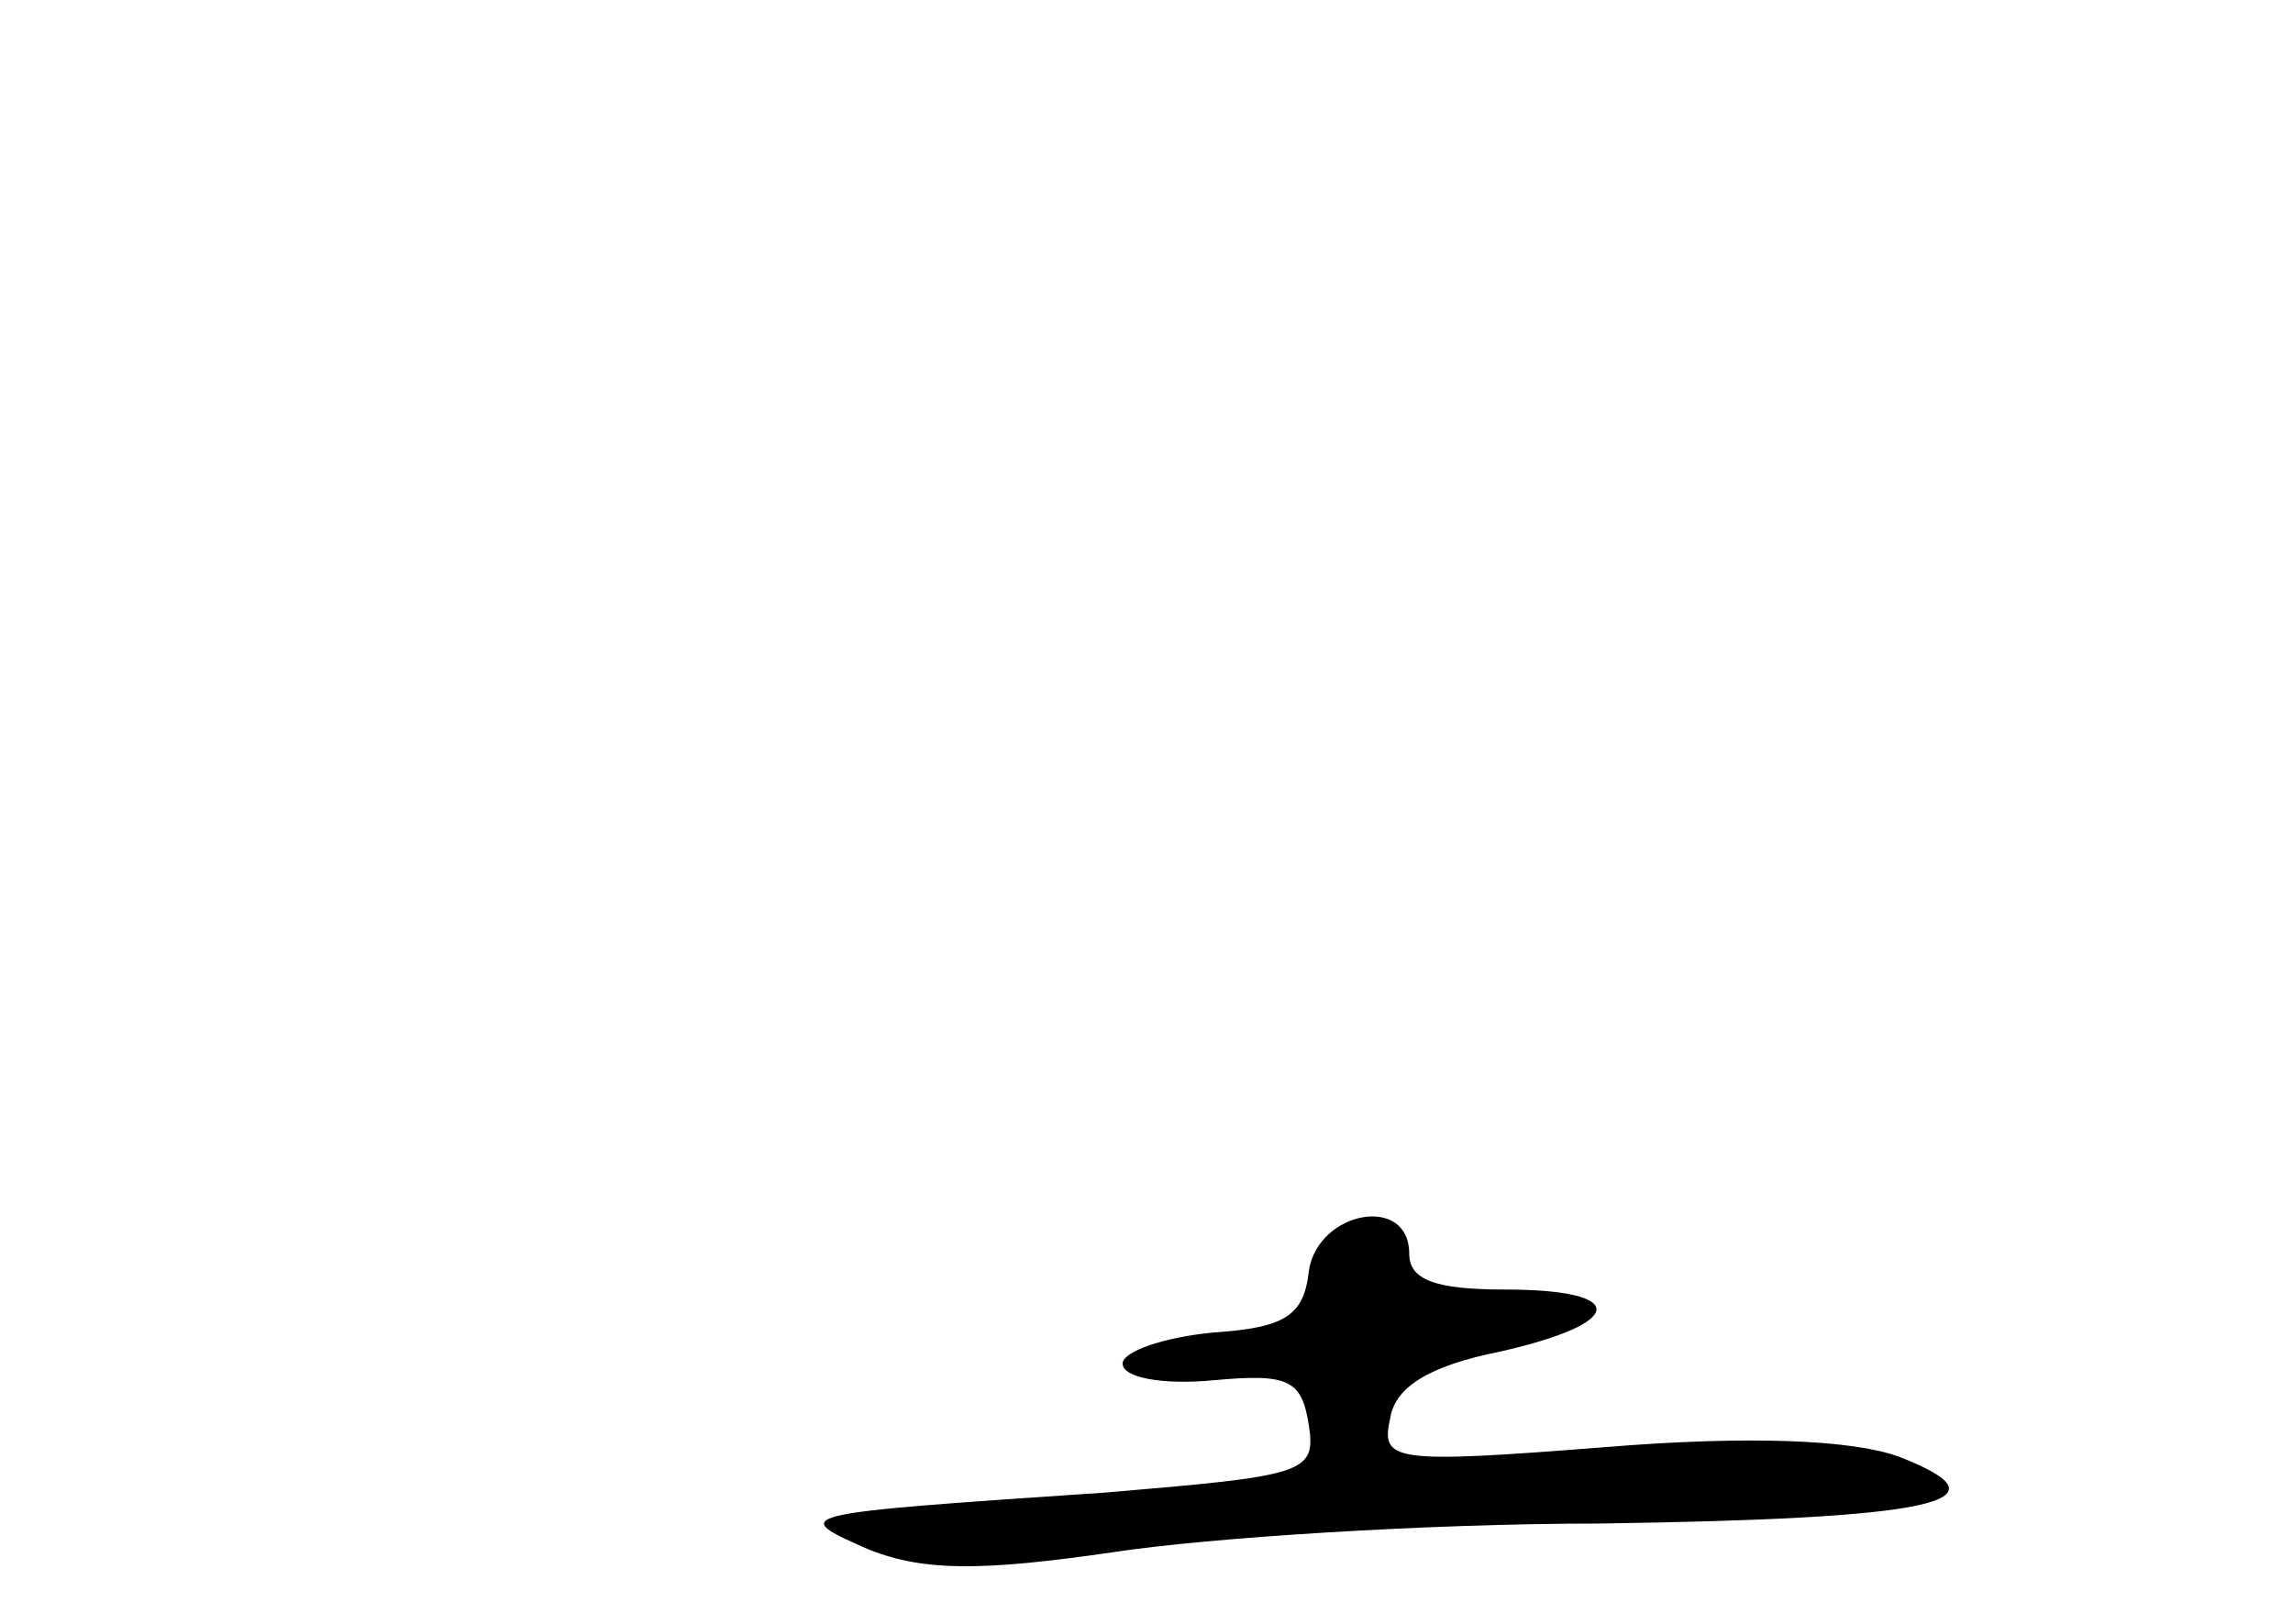 <?xml version="1.0" standalone="no"?>
<!DOCTYPE svg PUBLIC "-//W3C//DTD SVG 20010904//EN"
 "http://www.w3.org/TR/2001/REC-SVG-20010904/DTD/svg10.dtd">
<svg version="1.0" xmlns="http://www.w3.org/2000/svg"
 width="96pt" height="68pt" viewBox="0 0 96 68"
 preserveAspectRatio="xMidYMid meet">
<g transform="translate(0,68) scale(0.1,-0.1)"
fill="#000000" stroke="none">
<path d="M548 148 c-2 -19 -10 -24 -40 -26 -21 -2 -38 -8 -38 -13 0 -6 17 -9
38 -7 32 3 37 0 40 -19 3 -20 -2 -21 -85 -28 -133 -9 -133 -9 -99 -24 23 -9
47 -9 102 -1 39 6 131 12 203 12 140 2 175 9 126 28 -19 7 -62 9 -123 4 -89
-7 -94 -6 -90 12 2 13 16 22 46 28 53 12 54 26 2 26 -29 0 -40 4 -40 15 0 25
-38 18 -42 -7z"/>
</g>
</svg>
